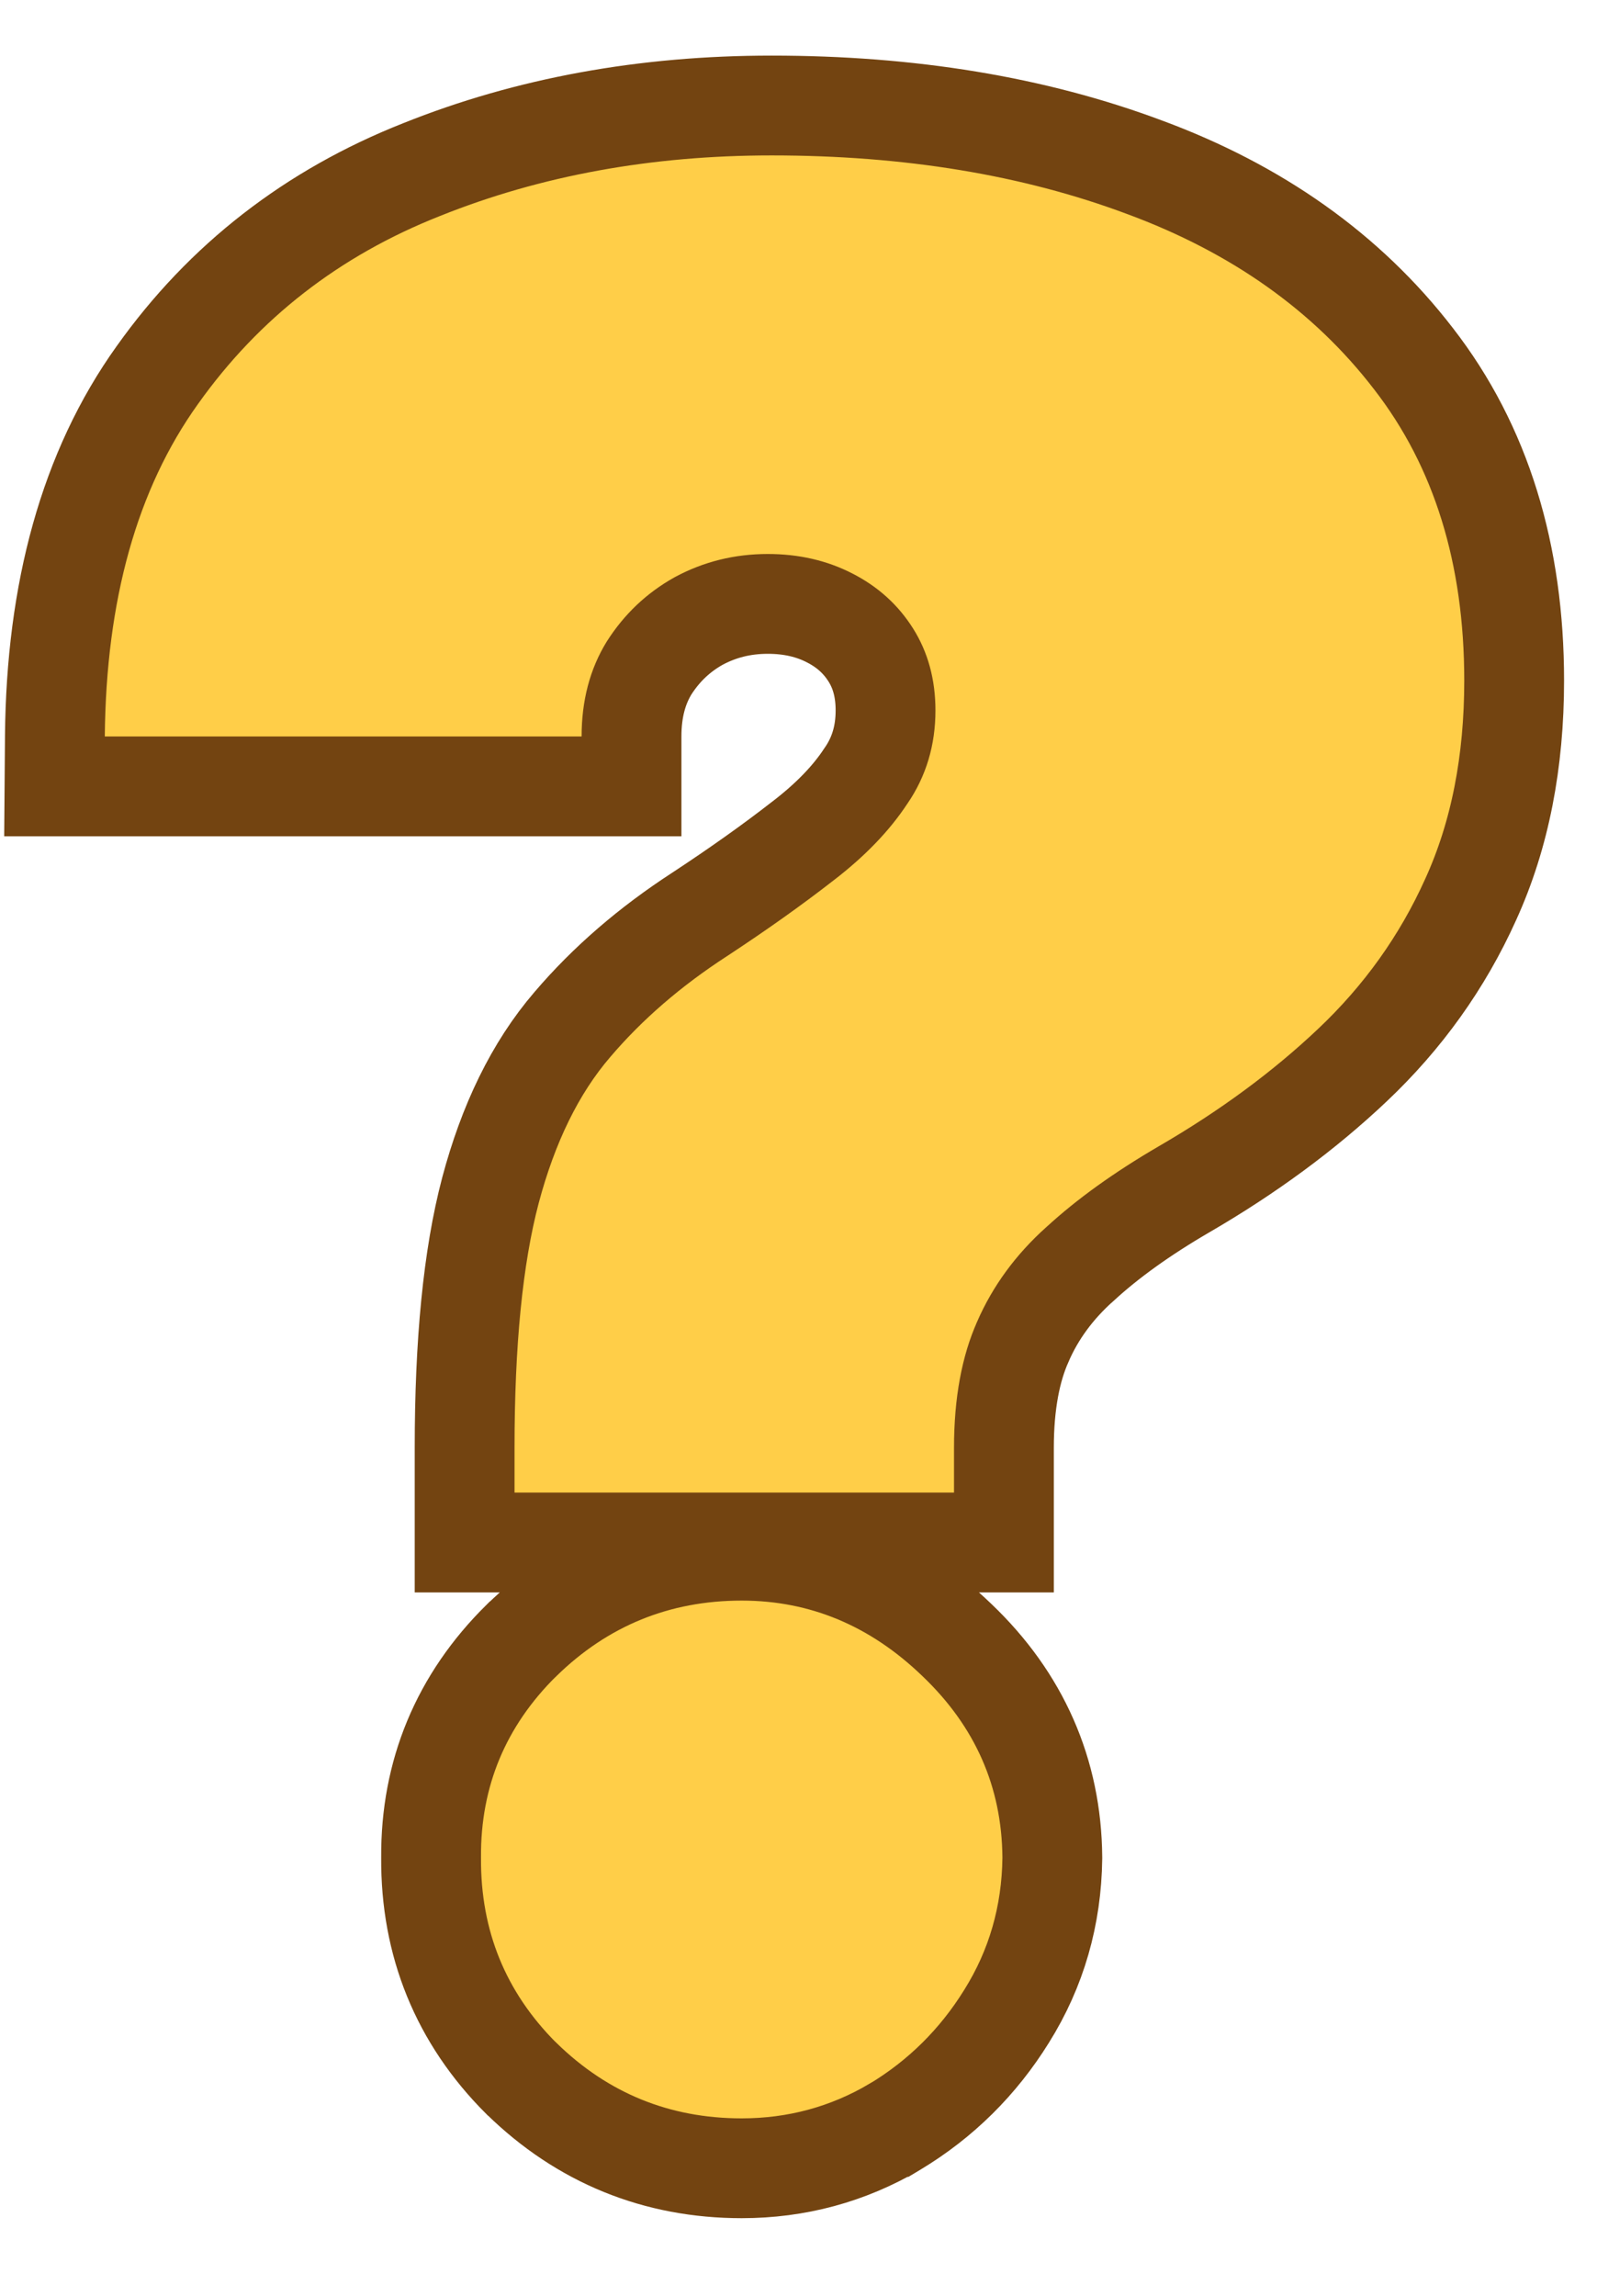 <svg width="16" height="23" viewBox="0 0 16 23" fill="none" xmlns="http://www.w3.org/2000/svg">
<path d="M4.655 14.953V15.453H5.155H9.558H10.058V14.953V14.505C10.058 14.058 10.128 13.708 10.248 13.441L10.249 13.438C10.374 13.152 10.561 12.895 10.816 12.666L10.816 12.666L10.82 12.663C11.092 12.412 11.438 12.162 11.862 11.915C12.501 11.544 13.064 11.13 13.549 10.671L13.549 10.671C14.056 10.192 14.452 9.638 14.734 9.012C15.03 8.363 15.17 7.628 15.17 6.818C15.17 5.56 14.844 4.473 14.161 3.593C13.494 2.726 12.588 2.09 11.468 1.676C10.357 1.26 9.109 1.057 7.73 1.057C6.467 1.057 5.296 1.269 4.224 1.699C3.13 2.131 2.243 2.819 1.576 3.758C0.891 4.715 0.563 5.934 0.55 7.374L0.546 7.878H1.05H5.827H6.327V7.378C6.327 7.1 6.39 6.876 6.503 6.692C6.632 6.49 6.796 6.335 7 6.221C7.21 6.108 7.438 6.05 7.692 6.05C7.931 6.05 8.135 6.099 8.313 6.191C8.491 6.282 8.625 6.404 8.725 6.563C8.818 6.711 8.872 6.89 8.872 7.117C8.872 7.37 8.806 7.582 8.679 7.768L8.679 7.768L8.674 7.775C8.531 7.993 8.324 8.211 8.042 8.427L8.042 8.427L8.038 8.43C7.74 8.662 7.397 8.906 7.009 9.161C6.514 9.482 6.088 9.849 5.736 10.262C5.358 10.701 5.09 11.263 4.914 11.924C4.737 12.593 4.655 13.459 4.655 14.505V14.953ZM5.221 20.82L5.221 20.82L5.226 20.824C5.835 21.419 6.579 21.722 7.431 21.722C7.979 21.722 8.493 21.584 8.962 21.308L8.963 21.308L8.968 21.305C9.427 21.028 9.801 20.657 10.085 20.199C10.384 19.721 10.536 19.19 10.543 18.616H10.543L10.543 18.606C10.536 17.758 10.21 17.024 9.587 16.43C8.978 15.843 8.253 15.535 7.431 15.535C6.579 15.535 5.835 15.838 5.226 16.433L5.226 16.433L5.223 16.435C4.619 17.032 4.313 17.766 4.319 18.61C4.313 19.469 4.616 20.215 5.221 20.82Z" fill="#FFCE48" stroke="#734411"/>
</svg>